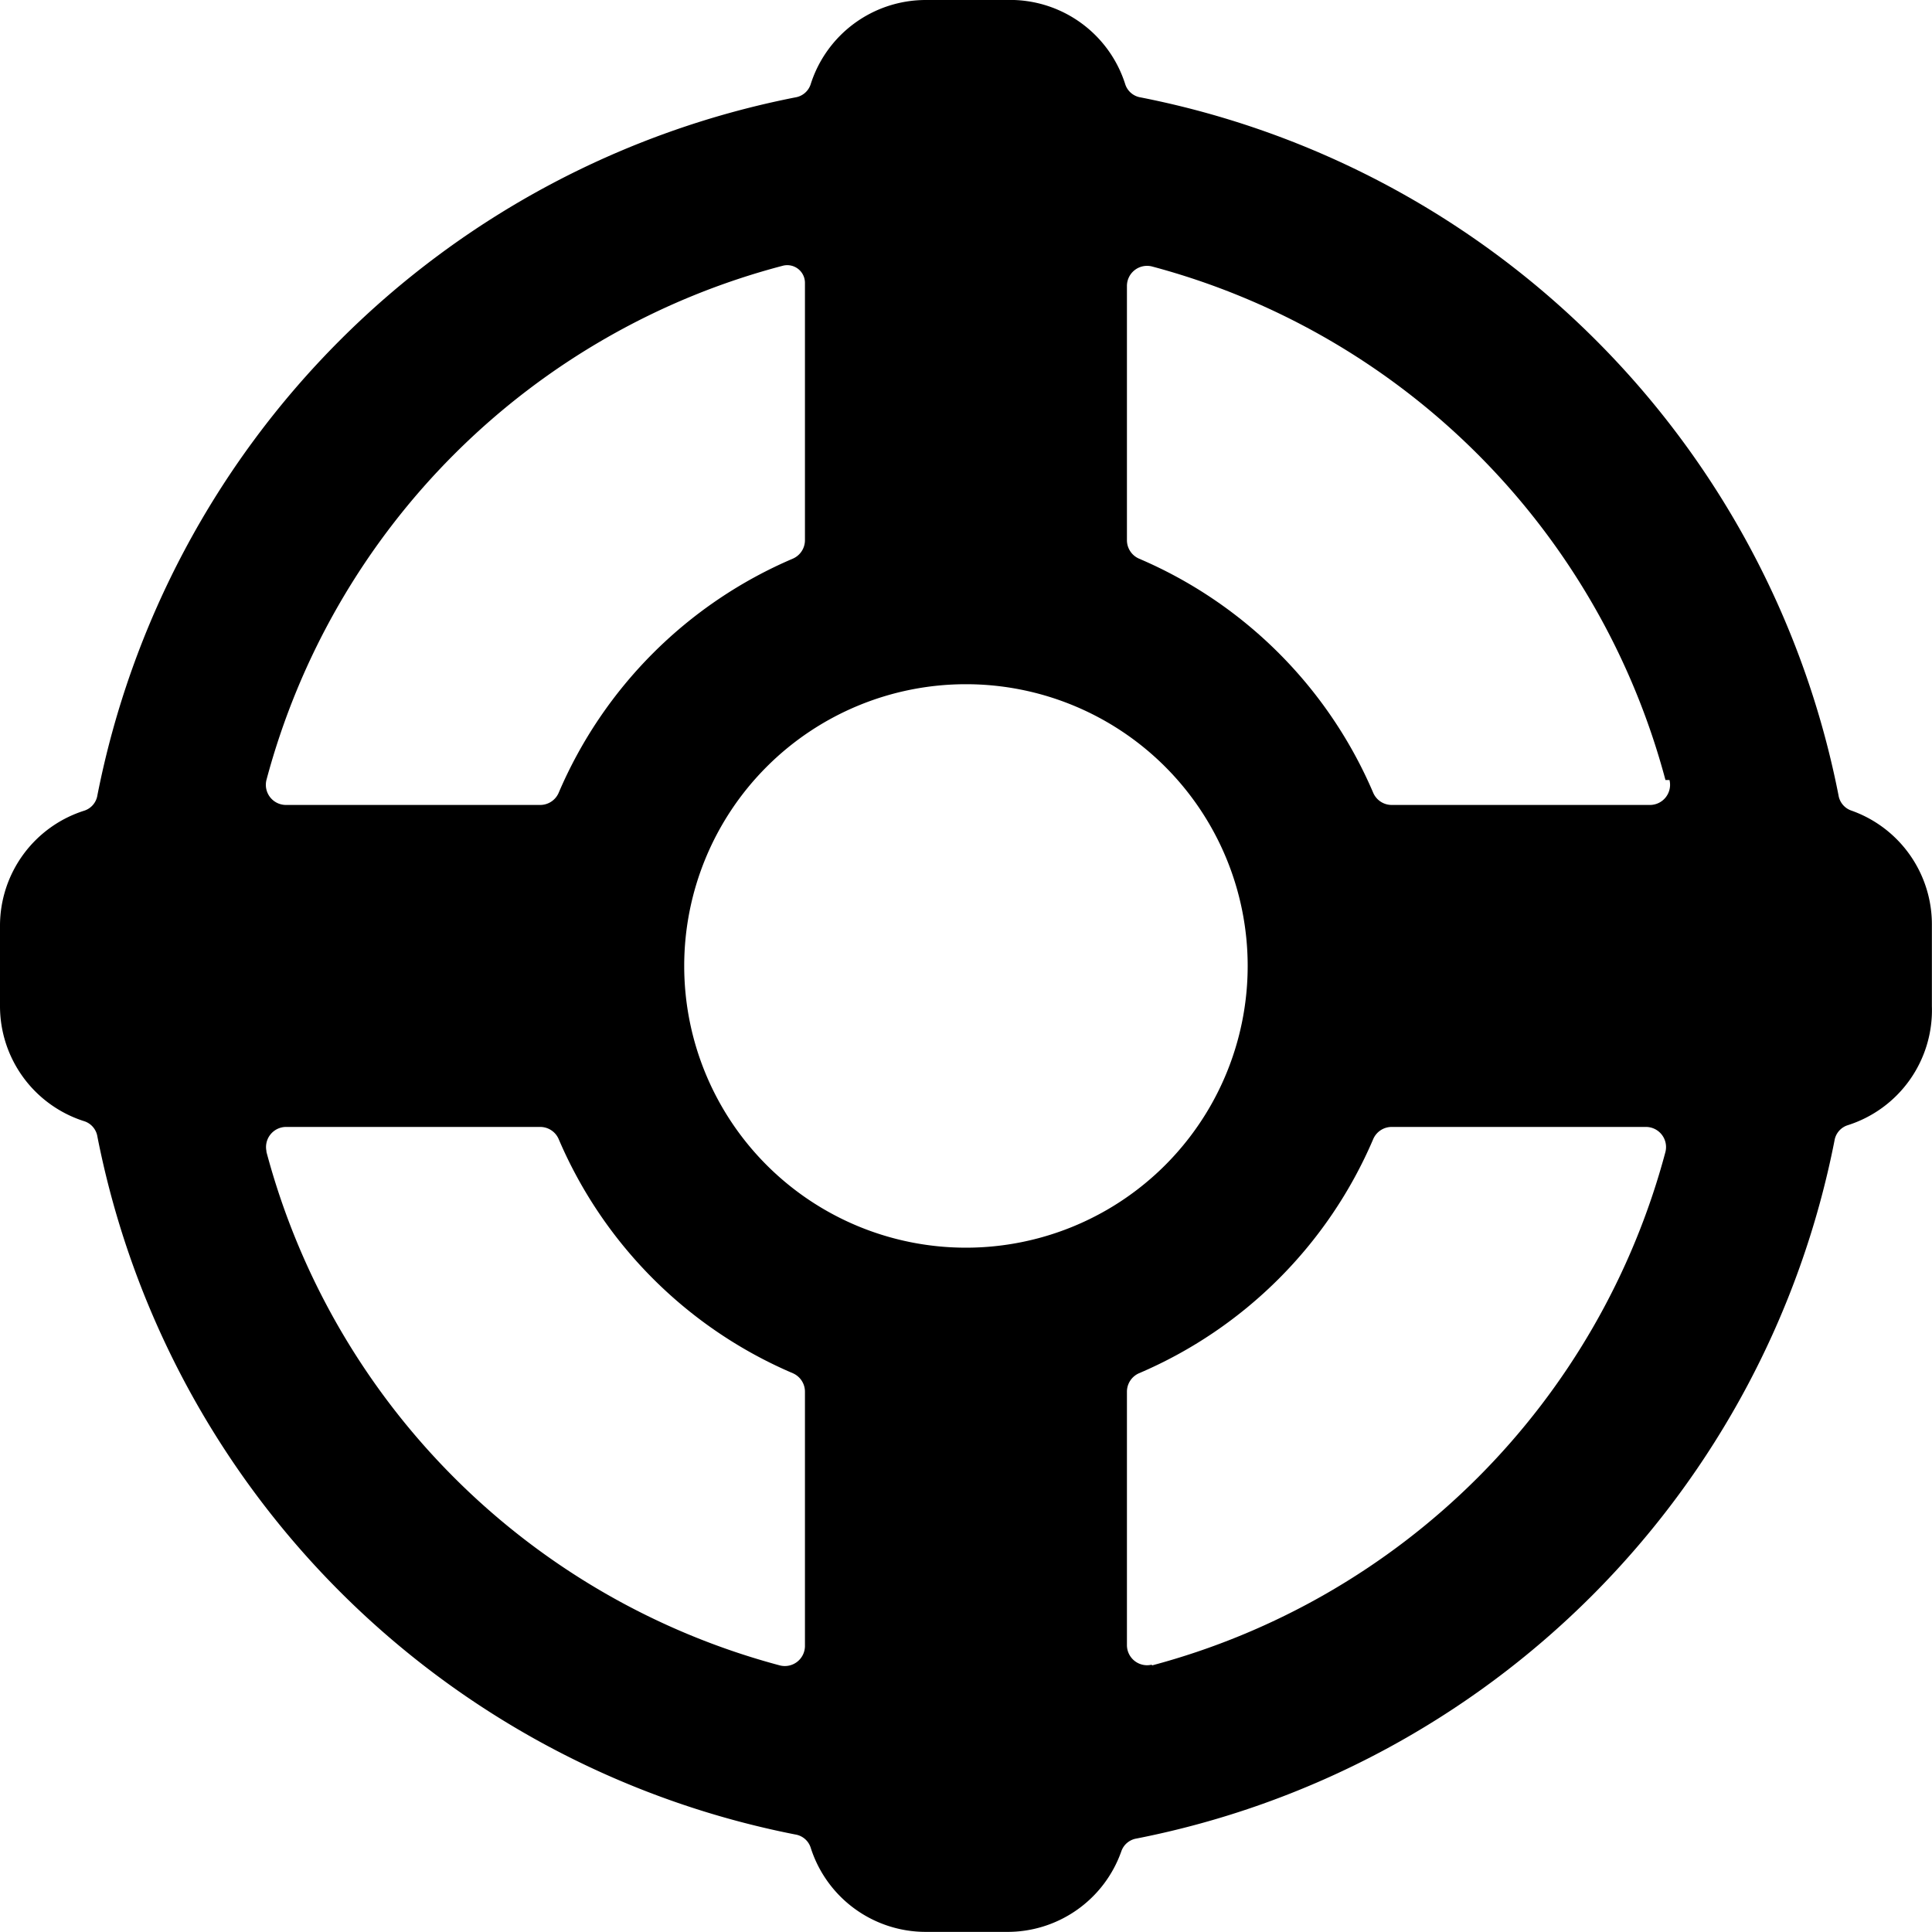 <svg xmlns="http://www.w3.org/2000/svg" viewBox="0 0 140 140">

    <g transform="matrix(5.833,0,0,5.833,0,0)">
        <path d="M23,10.07a.24.24,0,0,1-.16-.19,11,11,0,0,0-8.67-8.67.24.24,0,0,1-.19-.16A1.5,1.5,0,0,0,12.5,0h-1a1.5,1.5,0,0,0-1.43,1.05.24.24,0,0,1-.19.16A11,11,0,0,0,1.21,9.88a.24.24,0,0,1-.16.19A1.5,1.5,0,0,0,0,11.5v1a1.5,1.5,0,0,0,1.05,1.43.24.24,0,0,1,.16.19,11,11,0,0,0,8.67,8.67.24.24,0,0,1,.19.16A1.5,1.5,0,0,0,11.5,24h1A1.5,1.5,0,0,0,13.93,23a.24.24,0,0,1,.19-.16,11,11,0,0,0,8.67-8.67.24.24,0,0,1,.16-.19A1.5,1.5,0,0,0,24,12.5v-1A1.5,1.5,0,0,0,23,10.07Zm-2.26-.38a.25.25,0,0,1-.24.31H17.29a.25.25,0,0,1-.23-.15,5.52,5.52,0,0,0-2.91-2.91A.25.25,0,0,1,14,6.71V3.55a.25.25,0,0,1,.31-.24A9,9,0,0,1,20.69,9.69ZM12,15.5A3.5,3.5,0,1,1,15.5,12,3.5,3.5,0,0,1,12,15.5ZM9.73,3.3a.22.22,0,0,1,.27.21v3.2a.25.25,0,0,1-.15.23A5.52,5.52,0,0,0,6.94,9.85a.25.25,0,0,1-.23.15H3.55a.25.25,0,0,1-.24-.31A9,9,0,0,1,9.73,3.3Zm-6.42,11A.25.25,0,0,1,3.55,14H6.71a.25.25,0,0,1,.23.15,5.52,5.52,0,0,0,2.91,2.91.25.25,0,0,1,.15.23v3.16a.25.25,0,0,1-.31.24A9,9,0,0,1,3.31,14.31Zm11,6.38a.25.25,0,0,1-.31-.24V17.29a.25.25,0,0,1,.15-.23,5.52,5.52,0,0,0,2.91-2.91.25.25,0,0,1,.23-.15h3.16a.25.25,0,0,1,.24.31A9,9,0,0,1,14.31,20.69Z"></path>
    </g>
</svg>
